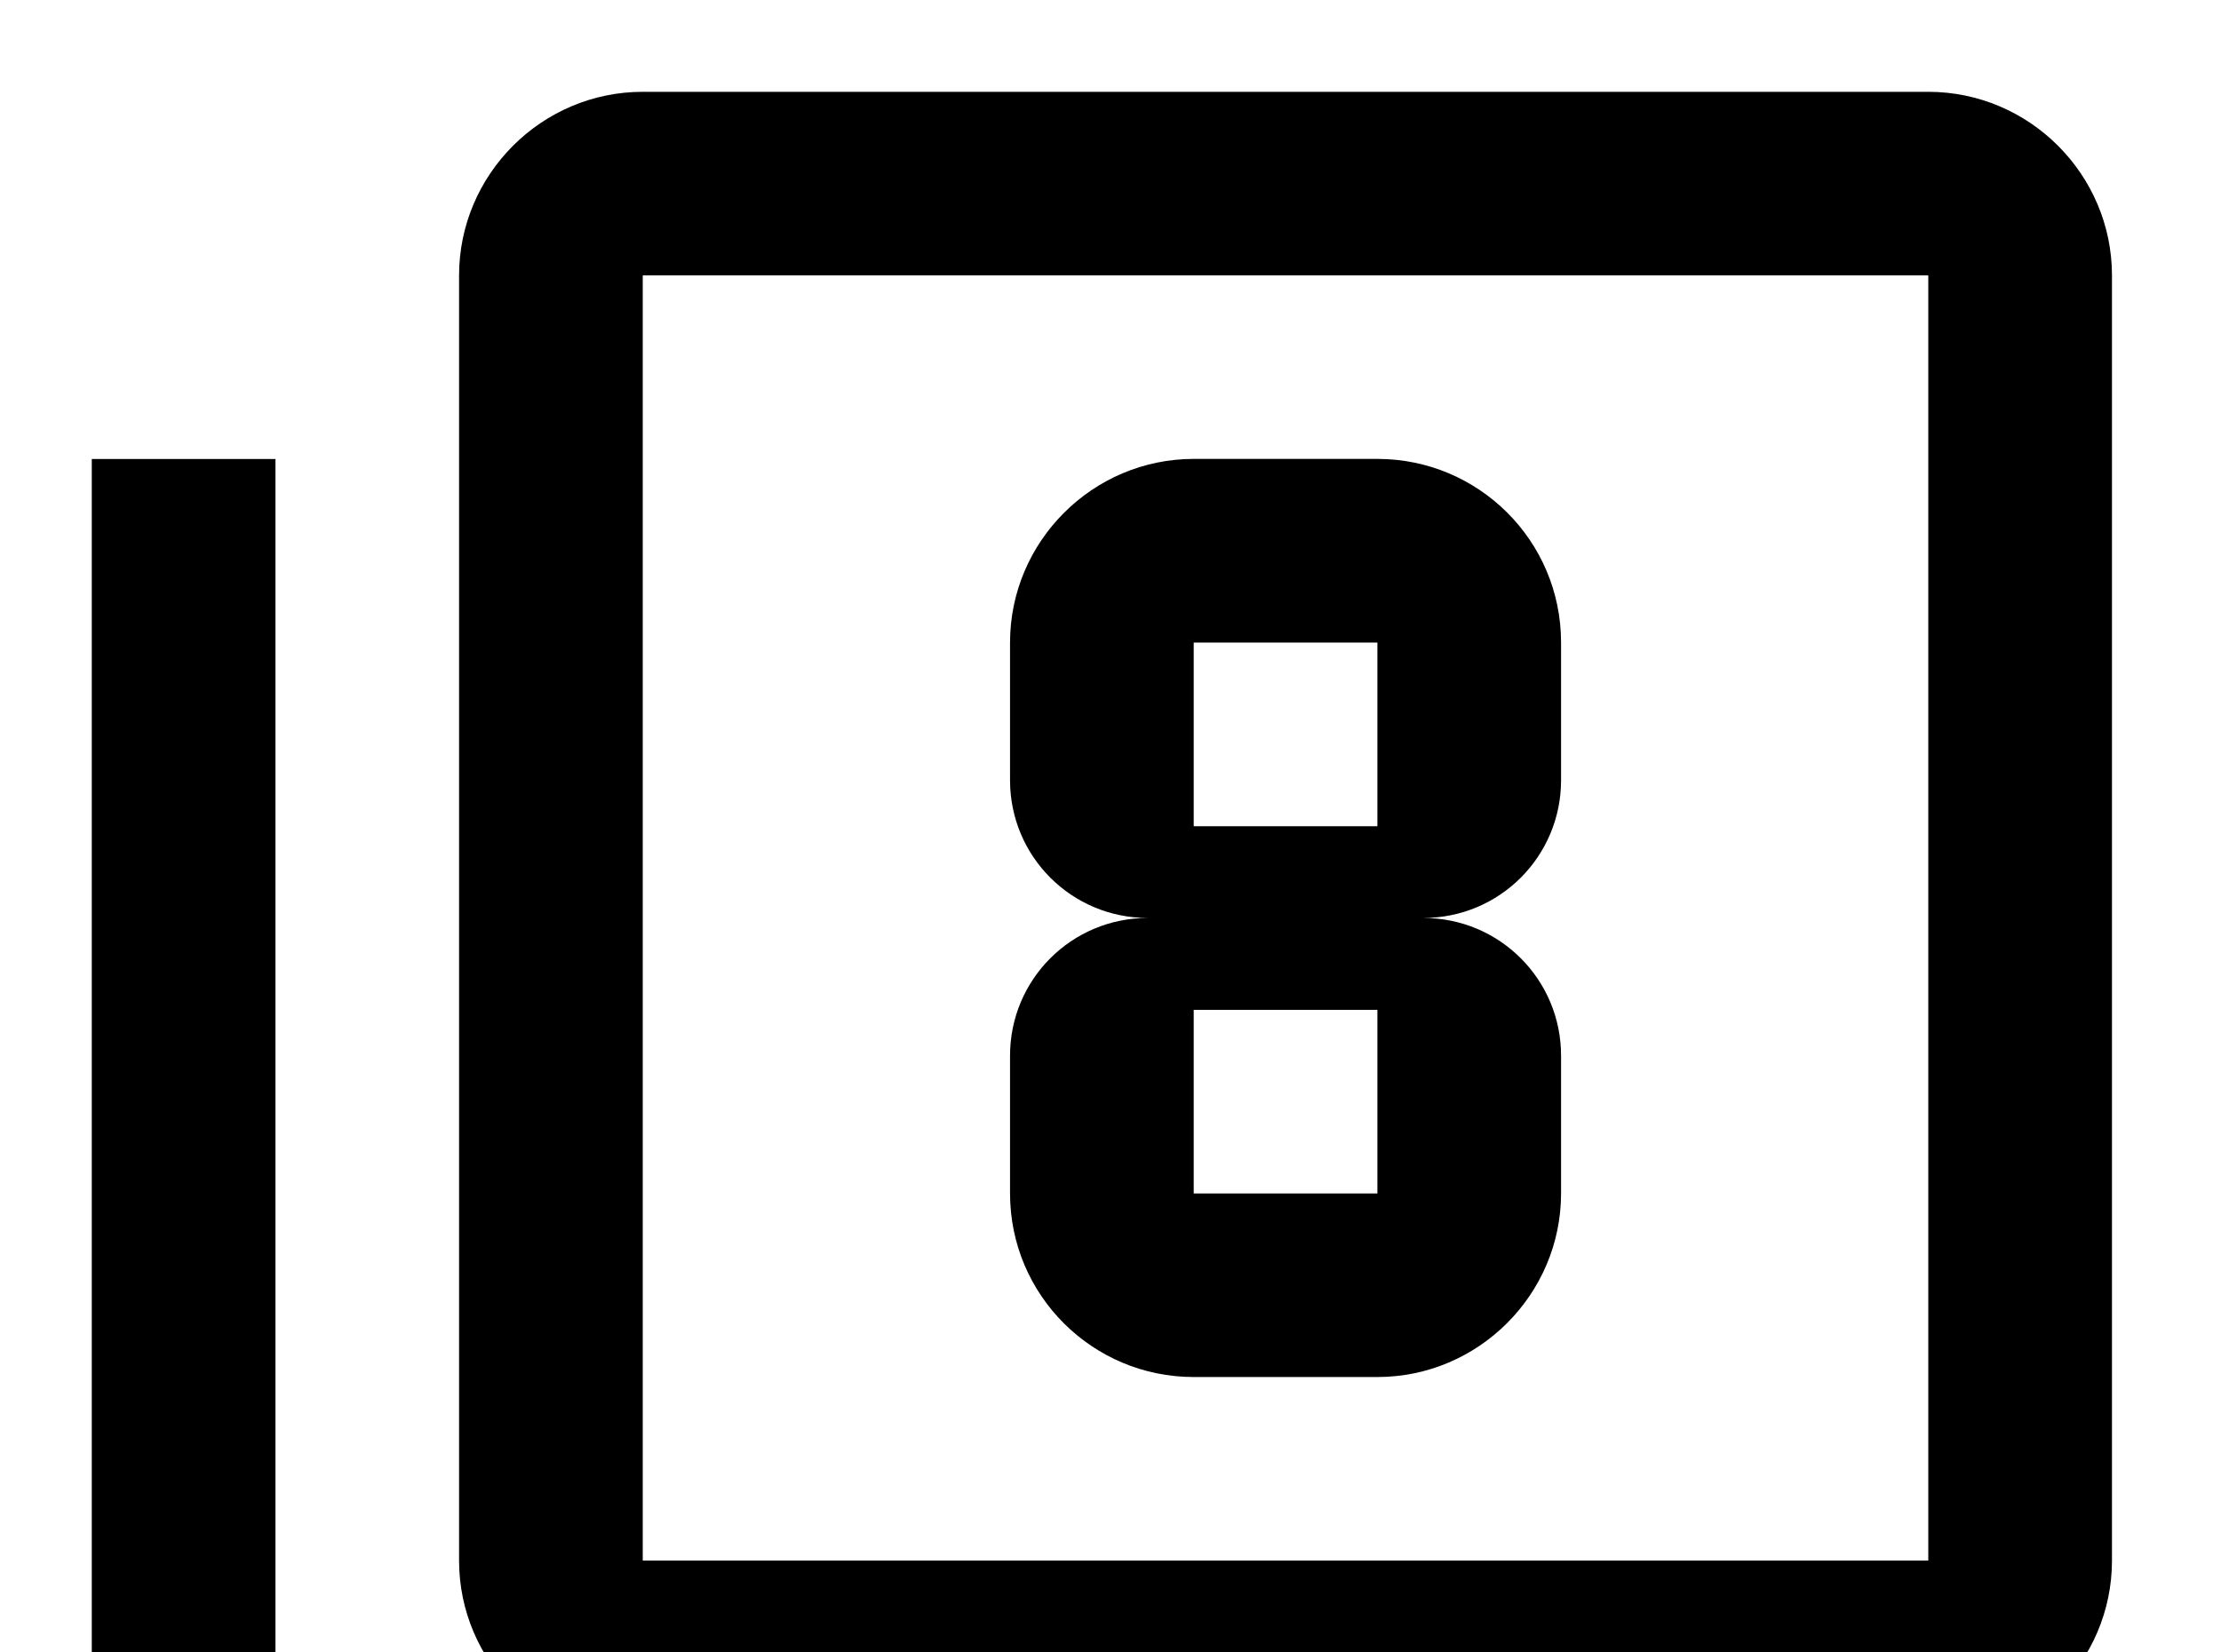 <!-- Generated by IcoMoon.io -->
<svg version="1.1" xmlns="http://www.w3.org/2000/svg" width="43" height="32" viewBox="0 0 43 32">
<title>numeric-8-box-multiple-outline</title>
<path d="M23.111 19.556h3.556v3.556h-3.556M23.111 12.444h3.556v3.556h-3.556M23.111 26.667h3.556c1.956 0 3.556-1.6 3.556-3.556v-2.667c0-1.476-1.191-2.667-2.667-2.667 1.476 0 2.667-1.191 2.667-2.667v-2.667c0-1.973-1.6-3.556-3.556-3.556h-3.556c-1.956 0-3.556 1.6-3.556 3.556v2.667c0 1.476 1.191 2.667 2.667 2.667-1.476 0-2.667 1.191-2.667 2.667v2.667c0 1.973 1.6 3.556 3.556 3.556M37.333 30.222h-24.889v-24.889h24.889M37.333 1.778h-24.889c-1.956 0-3.556 1.6-3.556 3.556v24.889c0 1.956 1.6 3.556 3.556 3.556h24.889c1.956 0 3.556-1.6 3.556-3.556v-24.889c0-1.956-1.6-3.556-3.556-3.556M5.333 8.889h-3.556v28.444c0 1.956 1.6 3.556 3.556 3.556h28.444v-3.556h-28.444v-28.444z"></path>
</svg>
